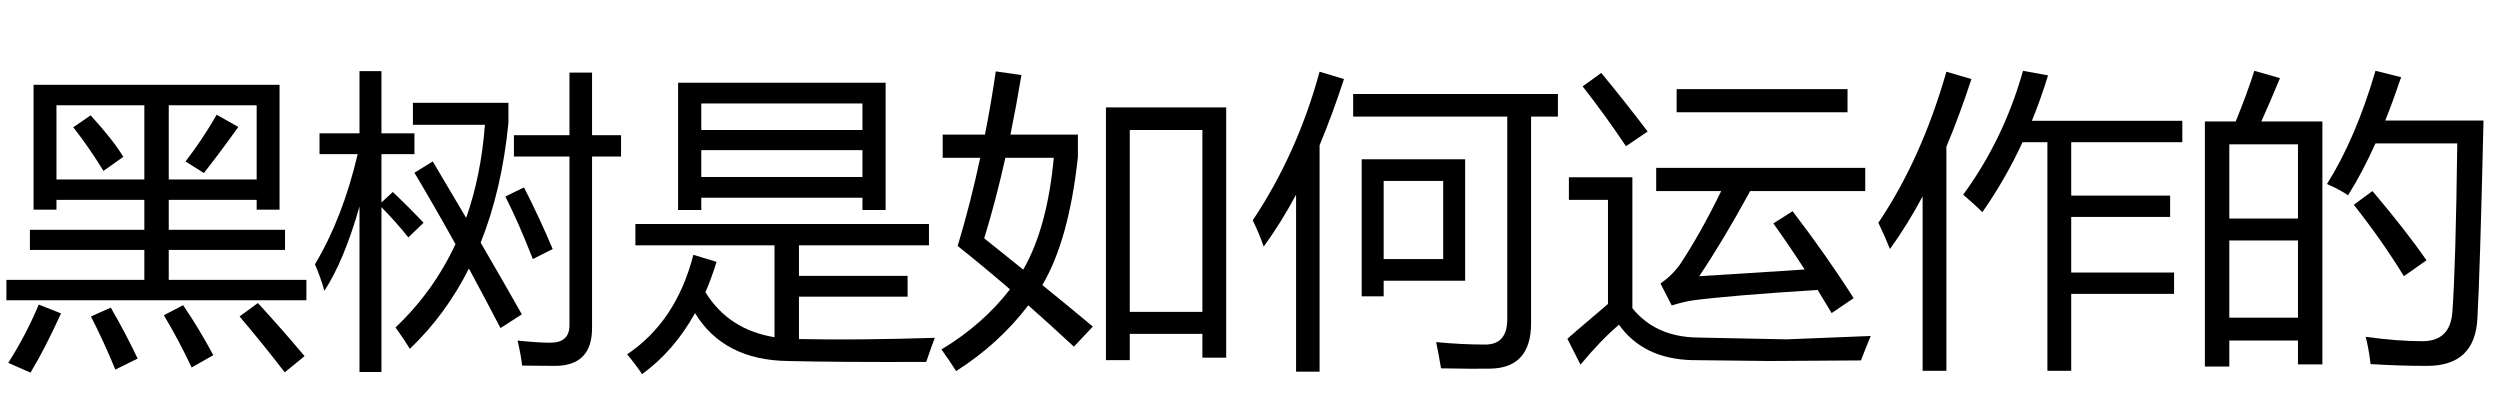 <?xml version='1.0' encoding='UTF-8'?>
<!-- This file was generated by dvisvgm 2.8.2 -->
<svg version='1.1' xmlns='http://www.w3.org/2000/svg' xmlns:xlink='http://www.w3.org/1999/xlink' width='84pt' height='13.858pt' viewBox='-72 -74.379 84 13.858'>
<defs>
<path id='g0-1150' d='M3.753-5.758H7.229V-1.677H4.491V-1.154H3.753V-5.758ZM3.466-7.952H10.346V-7.193H9.444V-.251Q9.444 1.266 8.049 1.277Q7.567 1.287 6.419 1.266Q6.357 .887 6.255 .385Q7.126 .467 7.865 .467Q8.644 .487 8.644-.385V-7.193H3.466V-7.952ZM.092-3.707Q1.589-5.952 2.338-8.7L3.158-8.454Q2.769-7.265 2.338-6.229V1.379H1.548V-4.568Q1.036-3.614 .461-2.825Q.308-3.266 .092-3.707ZM6.491-5.03H4.491V-2.405H6.491V-5.03Z'/>
<path id='g0-1153' d='M2.963-4.568Q4.327-6.434 4.973-8.731L5.814-8.577Q5.573-7.788 5.271-7.05H10.326V-6.332H6.593V-4.537H9.916V-3.82H6.593V-1.953H10.049V-1.236H6.593V1.348H5.793V-6.332H4.958Q4.378-5.081 3.609-3.984Q3.322-4.26 2.963-4.568ZM.113-3.625Q1.559-5.768 2.399-8.7L3.24-8.454Q2.845-7.244 2.399-6.183V1.348H1.6V-4.512Q1.082-3.543 .502-2.743Q.349-3.133 .113-3.625Z'/>
<path id='g0-1522' d='M5.66-7.501H9.7V.907H8.9V.108H6.46V.99H5.66V-7.501ZM5.219-.138L4.583 .538Q3.799-.19 3.051-.851Q2.056 .451 .625 1.359Q.42 1.031 .133 .631Q1.528-.21 2.435-1.389Q1.523-2.174 .677-2.845Q1.107-4.266 1.436-5.809H.174V-6.588H1.594Q1.8-7.624 1.958-8.711L2.82-8.588Q2.646-7.542 2.451-6.588H4.717V-5.829Q4.414-3.035 3.522-1.533Q4.327-.882 5.219-.138ZM8.9-6.742H6.46V-.631H8.9V-6.742ZM3.907-5.809H2.281Q1.953-4.343 1.569-3.102Q2.189-2.61 2.881-2.051Q3.691-3.461 3.907-5.809Z'/>
<path id='g0-1961' d='M1.784-8.331H8.757V-4.055H7.978V-4.466H2.563V-4.055H1.784V-8.331ZM2.297-2.548L3.076-2.312Q2.912-1.774 2.702-1.292Q3.481-.031 5.024 .22V-2.866H.349V-3.584H10.213V-2.866H5.845V-1.841H9.495V-1.143H5.845V.282Q7.813 .323 10.408 .241Q10.244 .682 10.121 1.051Q7.106 1.061 5.486 1.02Q3.317 .995 2.353-.59Q1.651 .677 .574 1.461Q.369 1.154 .072 .795Q1.723-.313 2.297-2.548ZM2.563-5.163H7.978V-6.065H2.563V-5.163ZM7.978-7.634H2.563V-6.742H7.978V-7.634Z'/>
<path id='g0-2041' d='M4.04-5.686Q4.619-4.712 5.163-3.789Q5.665-5.214 5.793-6.916H3.374V-7.655H6.583V-6.978Q6.363-4.737 5.65-2.958Q6.378-1.707 7.034-.549L6.316-.087Q5.788-1.102 5.255-2.087Q4.476-.538 3.271 .61Q3.086 .302 2.789-.108Q4.061-1.312 4.804-2.907Q4.122-4.137 3.425-5.306L4.04-5.686ZM.082-2.23Q1.015-3.784 1.518-5.932H.236V-6.629H1.579V-8.721H2.317V-6.629H3.425V-5.932H2.317V-4.307L2.697-4.66Q3.24-4.148 3.732-3.625L3.22-3.133Q2.799-3.661 2.317-4.148V1.389H1.579V-4.173Q1.066-2.364 .4-1.338Q.277-1.779 .082-2.23ZM6.768-6.568H8.634V-8.67H9.393V-6.568H10.367V-5.85H9.393V-.087Q9.393 1.184 8.142 1.184Q7.772 1.184 7.044 1.174Q7.003 .815 6.891 .333Q7.567 .405 7.988 .405Q8.634 .405 8.634-.179V-5.85H6.768V-6.568ZM6.48-4.507L7.106-4.814Q7.629-3.789 8.07-2.743L7.403-2.405Q6.942-3.594 6.48-4.507Z'/>
<path id='g0-2329' d='M.584-7.029H1.62Q2-7.962 2.246-8.731L3.107-8.485Q2.784-7.701 2.481-7.029H4.532V1.133H3.712V.333H1.405V1.205H.584V-7.029ZM4.686-4.927Q5.65-6.455 6.316-8.731L7.178-8.516Q6.916-7.742 6.645-7.06H9.946Q9.823-1.789 9.741-.426Q9.669 1.184 8.049 1.184Q7.116 1.184 6.152 1.123Q6.091 .61 5.988 .21H6.019Q7.044 .354 7.896 .354Q8.829 .354 8.9-.631Q9.013-2.158 9.064-6.291H6.316Q5.87-5.301 5.394-4.548Q5.117-4.742 4.686-4.927ZM1.405-.436H3.712V-3.03H1.405V-.436ZM3.712-6.26H1.405V-3.768H3.712V-6.26ZM5.588-4.23L6.214-4.691Q7.352-3.348 8.029-2.364L7.27-1.83Q6.542-3.02 5.588-4.23Z'/>
<path id='g0-2829' d='M7.085-3.604L7.731-4.014Q8.89-2.497 9.782-1.092L9.044-.59Q8.813-.979 8.572-1.369Q5.66-1.184 4.399-1.02Q4.05-.969 3.671-.846L3.292-1.584Q3.691-1.861 3.958-2.24Q4.655-3.297 5.332-4.691H3.148V-5.47H10.172V-4.691H6.306Q5.419-3.061 4.594-1.83Q6.152-1.923 8.136-2.056Q7.629-2.84 7.085-3.604ZM4.522 .231L7.526 .292L10.356 .179Q10.182 .6 10.028 1L6.973 1.02L4.348 .99Q2.717 .948 1.897-.2Q1.261 .344 .605 1.143L.164 .272Q.19 .241 1.528-.897V-4.394H.215V-5.153H2.348V-.754Q3.122 .205 4.522 .231ZM3.835-8.116H9.577V-7.337H3.835V-8.116ZM1.302-8.659Q2.092-7.706 2.861-6.691L2.133-6.198Q1.446-7.224 .677-8.208L1.302-8.659Z'/>
<path id='g0-3058' d='M.215-1.707H4.85V-2.712H1.005V-3.389H4.85V-4.394H1.897V-4.066H1.128V-8.26H9.393V-4.066H8.624V-4.394H5.67V-3.389H9.577V-2.712H5.67V-1.707H10.295V-1.02H.215V-1.707ZM8.624-7.573H5.67V-5.081H8.624V-7.573ZM1.897-5.081H4.85V-7.573H1.897V-5.081ZM8.049-.477L8.665-.928Q9.485-.036 10.233 .856L9.567 1.4Q8.818 .426 8.049-.477ZM1.302-.877L2.051-.579Q1.497 .631 1.025 1.41Q.697 1.266 .277 1.082Q.872 .149 1.302-.877ZM5.506-.518L6.152-.856Q6.686-.077 7.167 .825L6.439 1.236Q6.009 .323 5.506-.518ZM3.056-.477L3.722-.774Q4.204 .056 4.625 .938L3.876 1.307Q3.486 .364 3.056-.477ZM6.234-5.686Q6.798-6.414 7.28-7.255L8.008-6.844Q7.383-5.973 6.85-5.296L6.234-5.686ZM2.461-6.834L3.045-7.234Q3.804-6.404 4.143-5.84L3.476-5.368Q2.994-6.157 2.461-6.834Z'/>
</defs>
<g id='page1'>
<use x='-72' y='-63.269' xlink:href='#g0-3058'/>
<use x='-61.5' y='-63.269' xlink:href='#g0-2041'/>
<use x='-51' y='-63.269' xlink:href='#g0-1961'/>
<use x='-40.5' y='-63.269' xlink:href='#g0-1522'/>
<use x='-30' y='-63.269' xlink:href='#g0-1150'/>
<use x='-19.5' y='-63.269' xlink:href='#g0-2829'/>
<use x='-9' y='-63.269' xlink:href='#g0-1153'/>
<use x='1.5' y='-63.269' xlink:href='#g0-2329'/>
</g>
</svg>